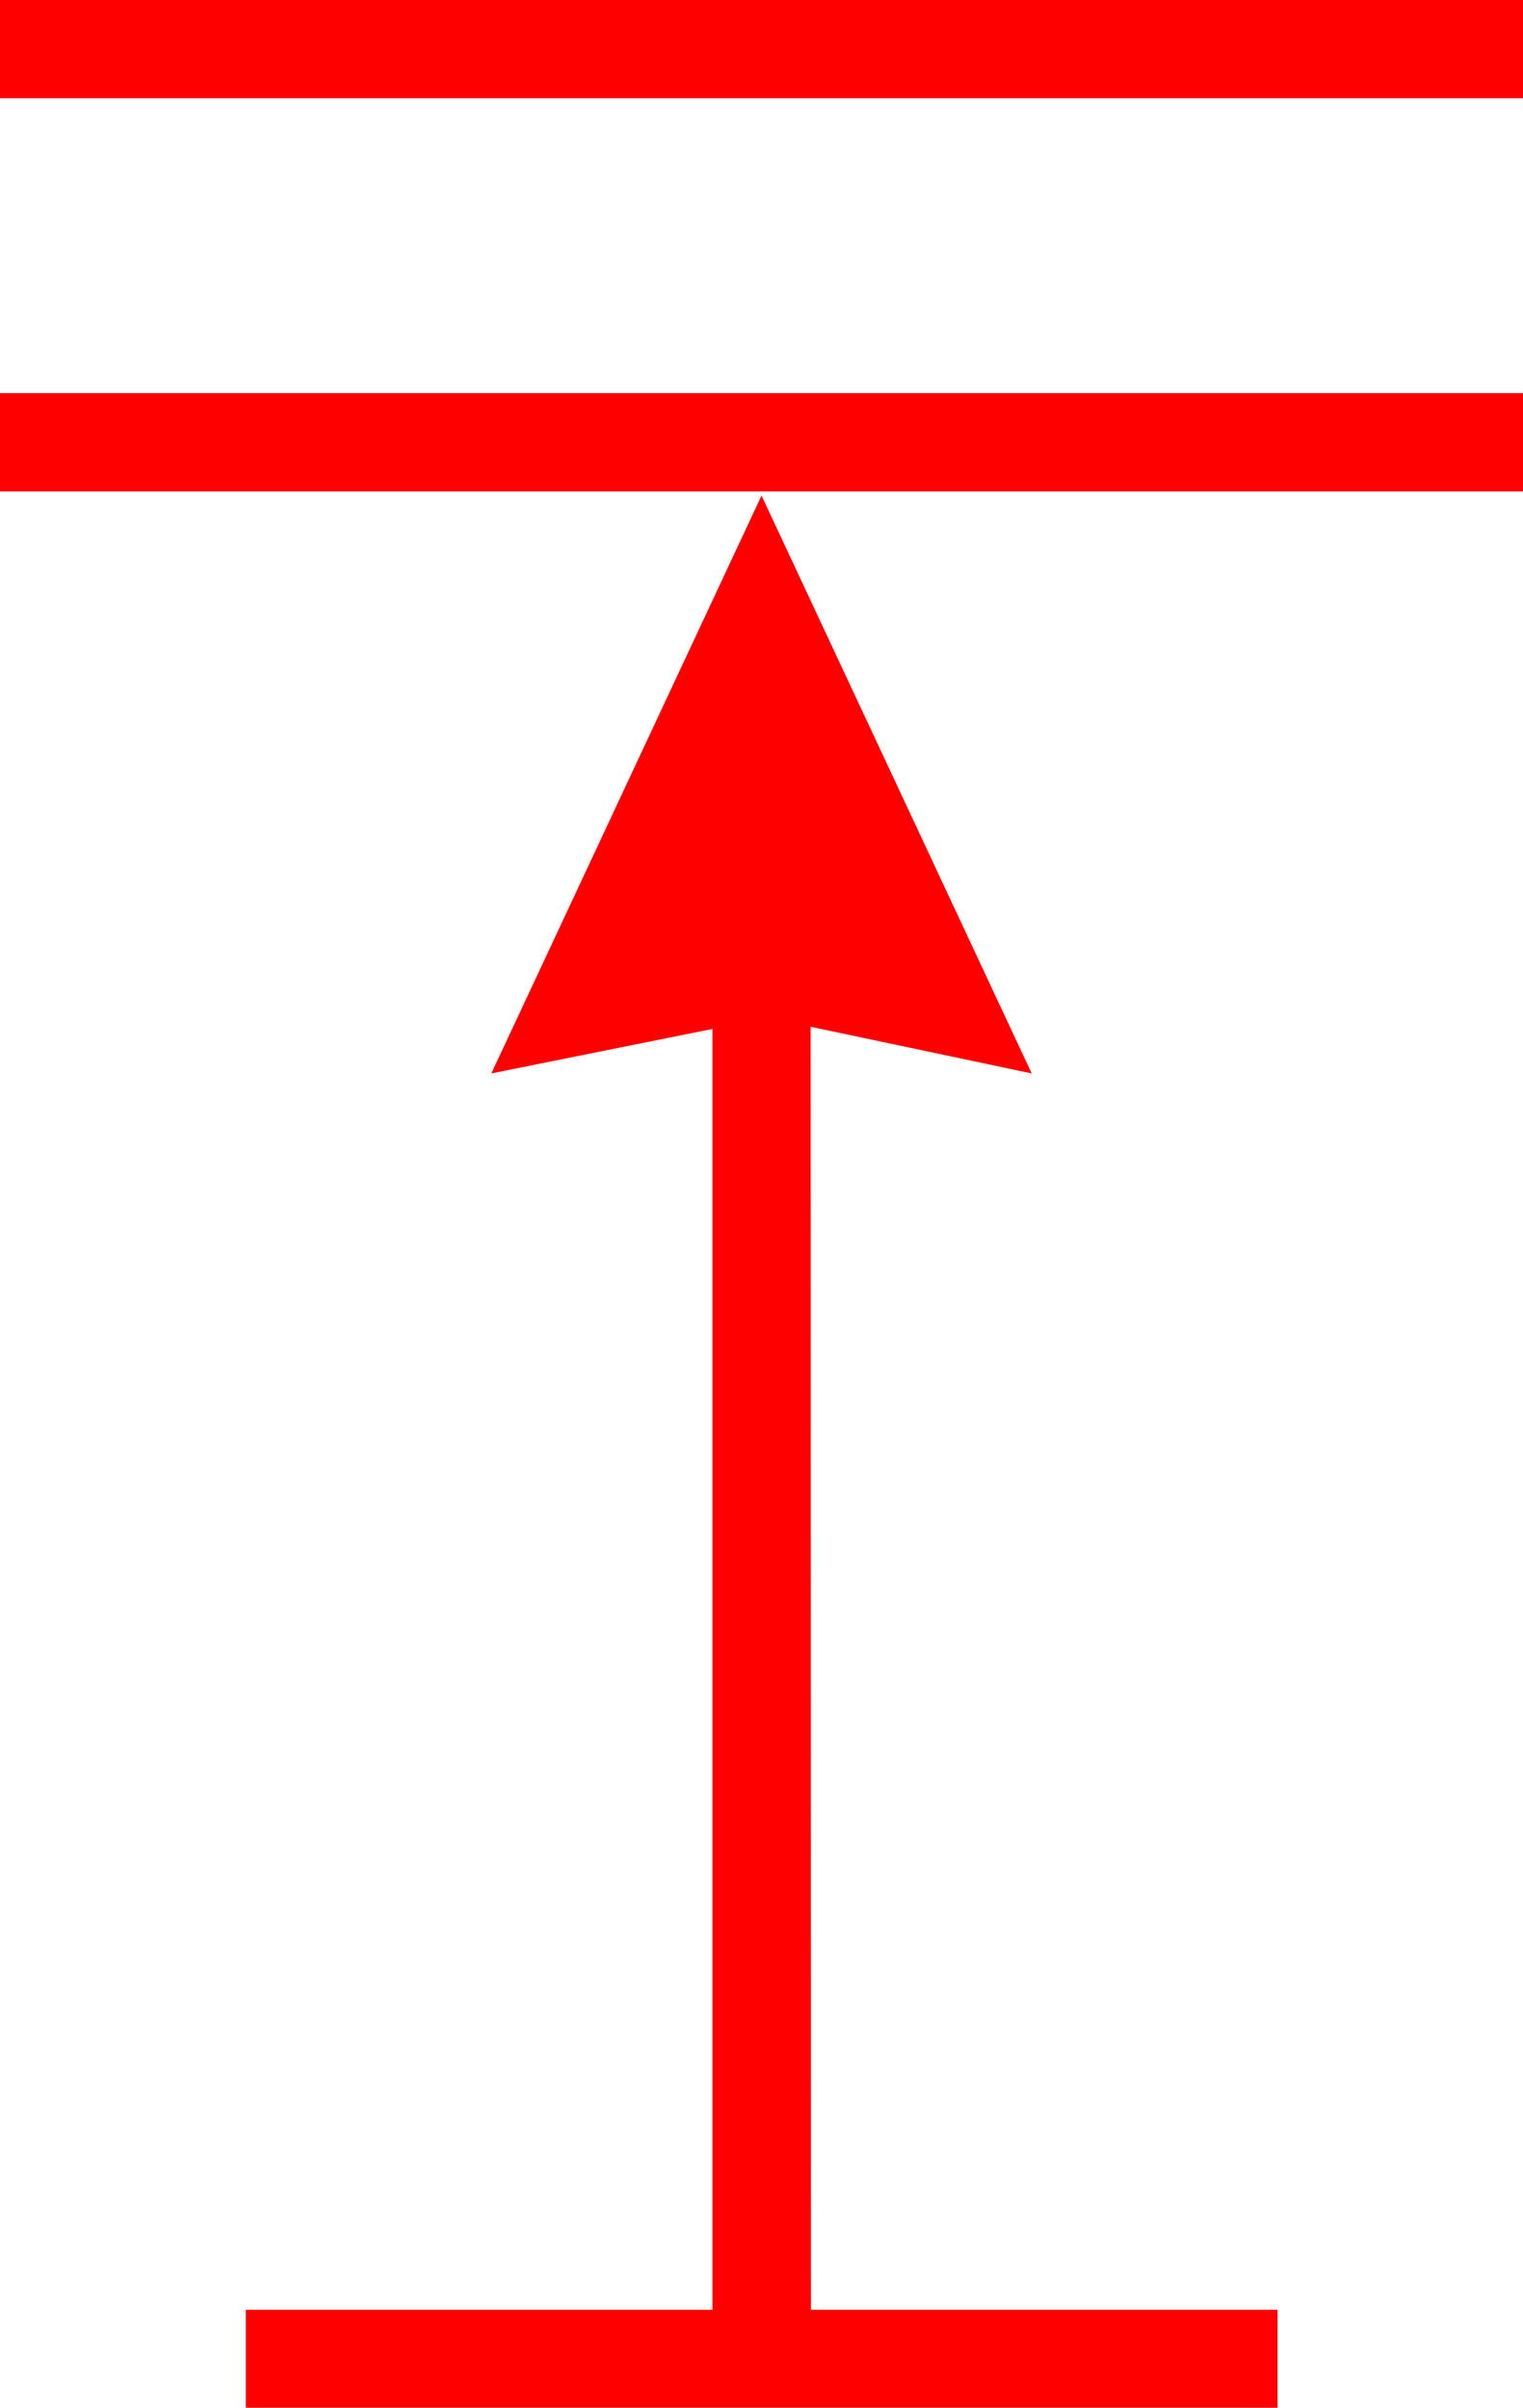 <svg xmlns="http://www.w3.org/2000/svg" width="29.375" height="46.431" viewBox="0 0 29.375 46.431">
  <g id="_6011" data-name="6011" transform="translate(-7928.421 -982.257)">
    <path id="路径_51" data-name="路径 51" d="M7944.056,1002.057l4.264.9-5.211-11.143-5.211,11.143,4.264-.858v24.7h-9v1.9h19.9v-1.9h-9Z" fill="red"/>
    <rect id="矩形_40" data-name="矩形 40" width="29.375" height="1.895" transform="translate(7928.421 989.838)" fill="red"/>
    <rect id="矩形_41" data-name="矩形 41" width="29.375" height="1.895" transform="translate(7928.421 982.257)" fill="red"/>
  </g>
</svg>
